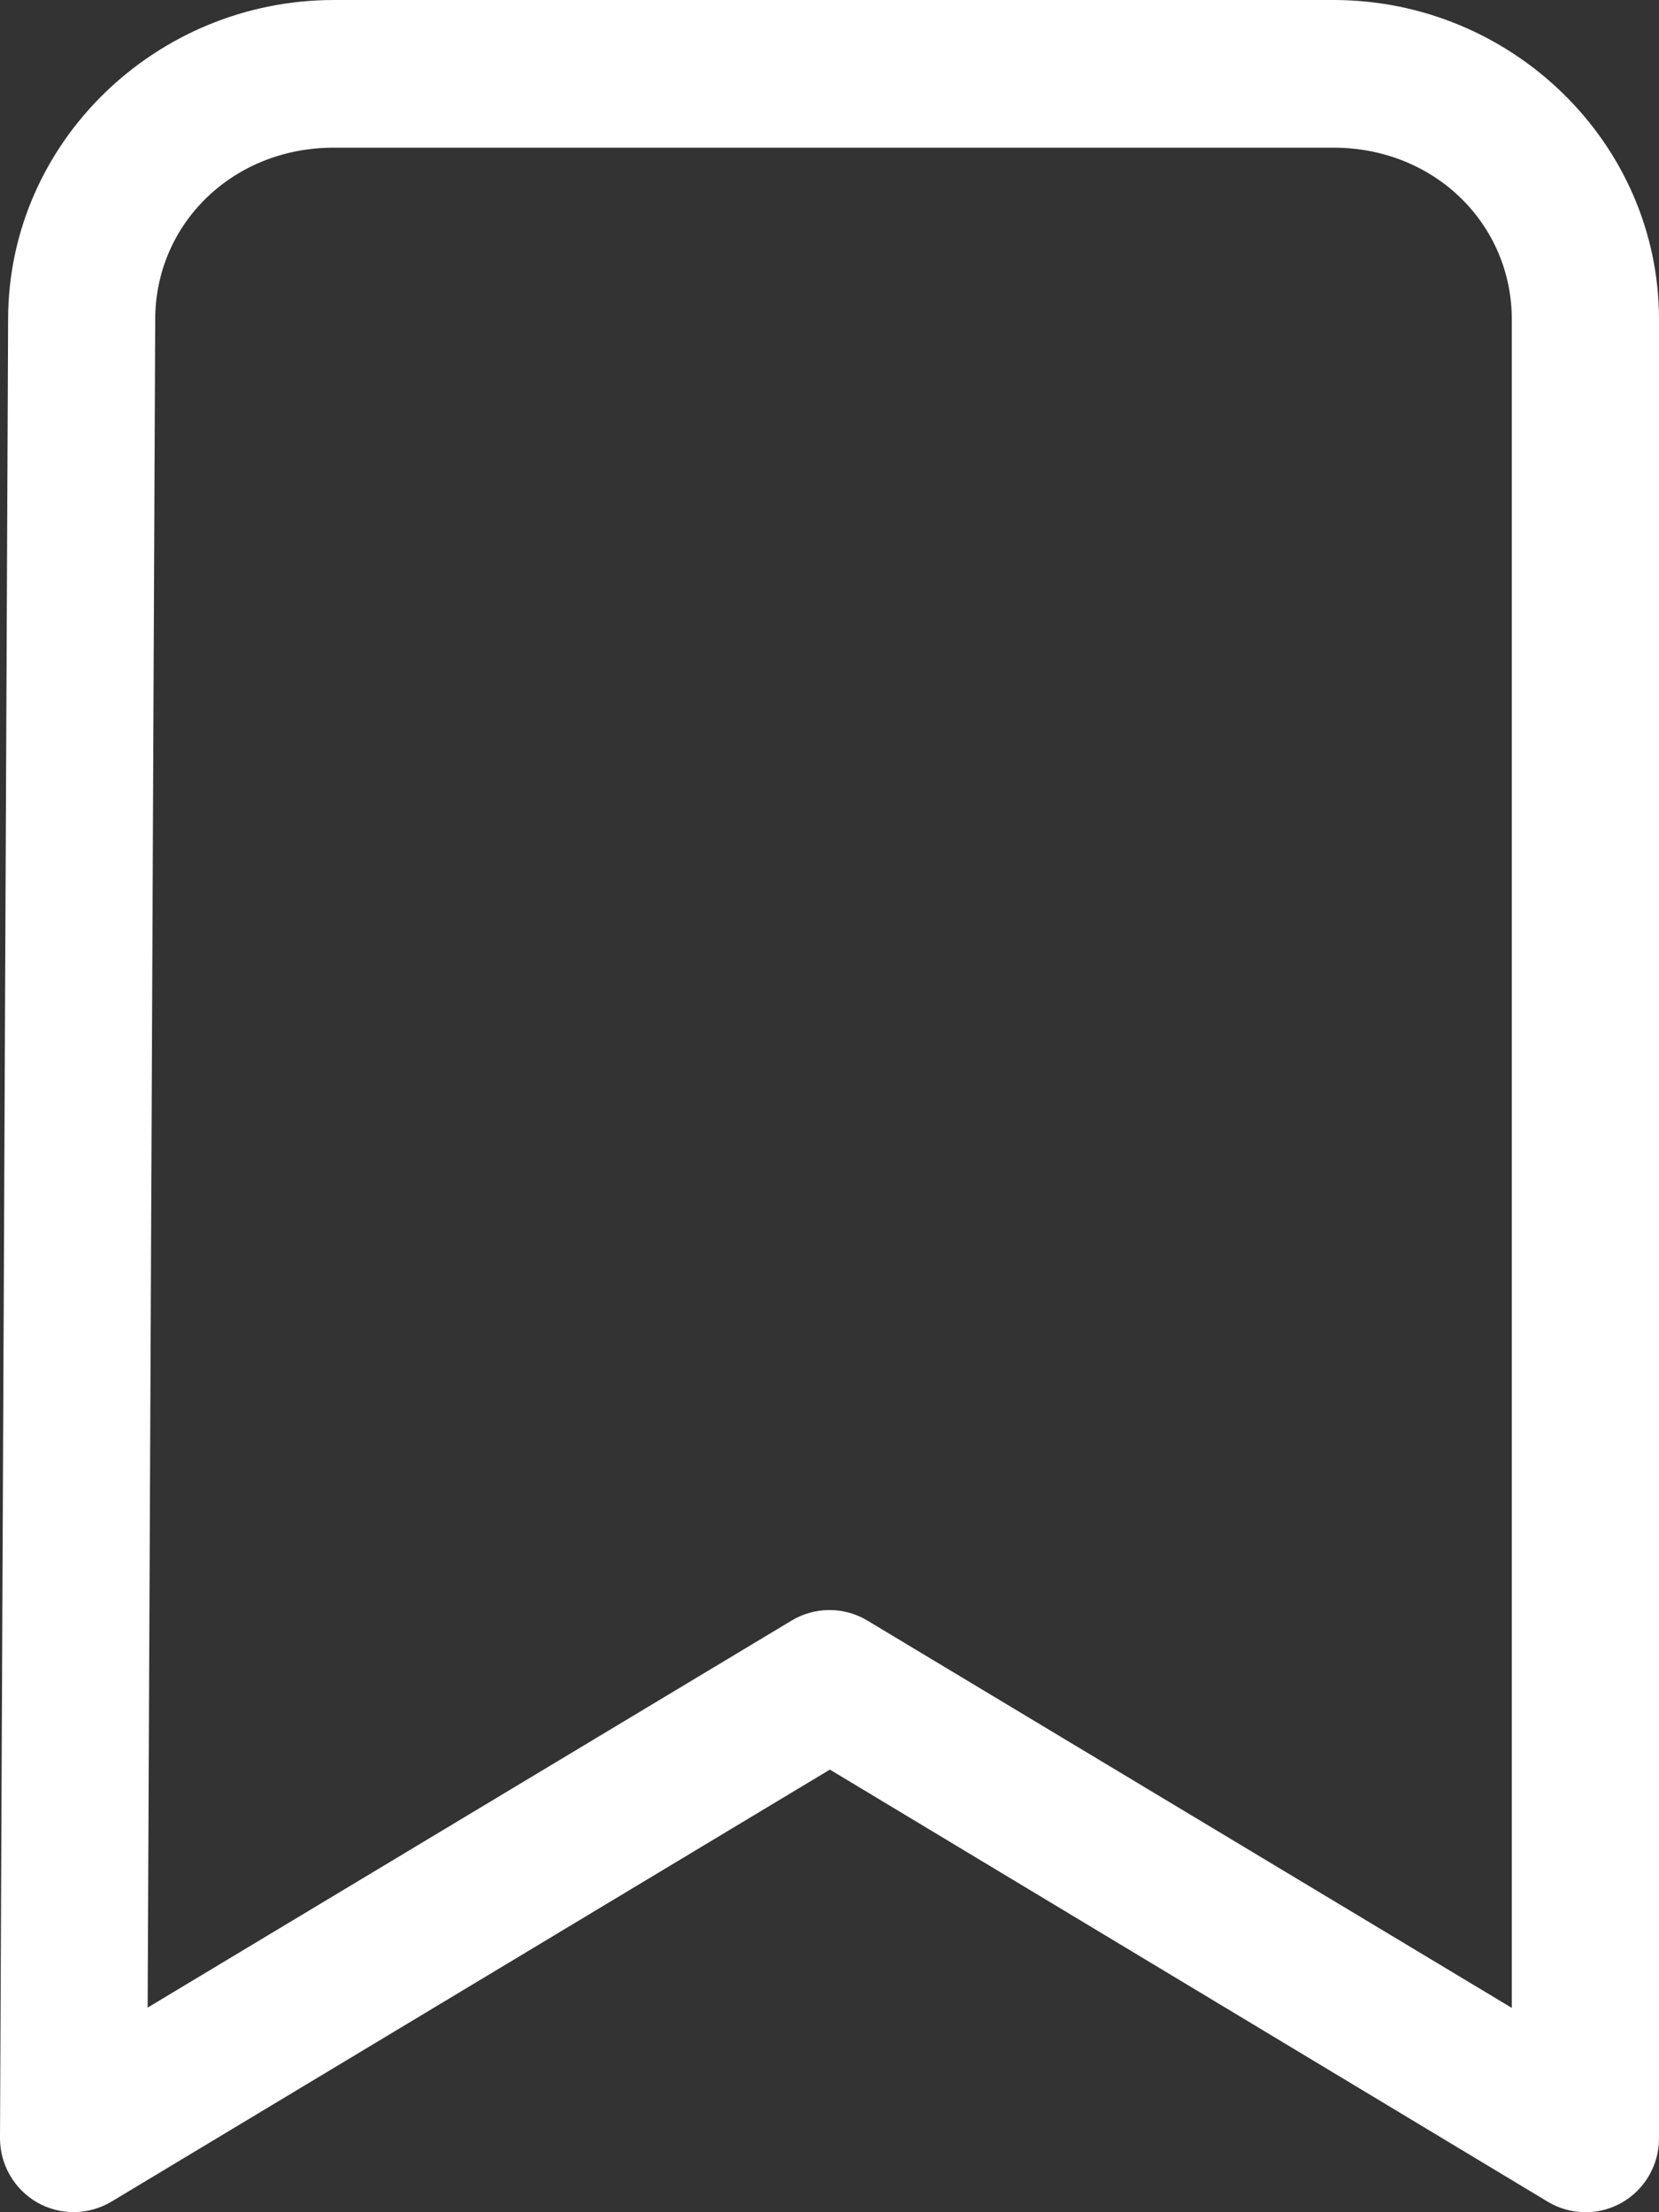 <svg width="18" height="24" viewBox="0 0 18 24" fill="none" xmlns="http://www.w3.org/2000/svg">
<rect x="0" y="0" width="18" height="24" fill="#333333" stroke="none"/>
<path d="M14.468 0H3.622C1.691 0 0.088 1.547 0.088 3.466L2.58199e-06 23.196C-0 23.337 0.037 23.477 0.108 23.599C0.179 23.722 0.281 23.824 0.403 23.894C0.526 23.964 0.665 24 0.807 23.999C0.948 23.997 1.086 23.958 1.208 23.886L9.004 19.198L16.793 23.886C16.914 23.959 17.052 23.998 17.193 24C17.334 24.002 17.473 23.966 17.595 23.897C17.718 23.827 17.82 23.726 17.891 23.604C17.962 23.482 18 23.343 18 23.202V3.466C18 1.547 16.398 0 14.468 0ZM16.404 21.784L9.409 17.58C9.285 17.506 9.144 17.467 9 17.467C8.856 17.467 8.715 17.506 8.591 17.58L1.602 21.78L1.684 3.466C1.684 2.432 2.522 1.602 3.621 1.602H14.467C15.566 1.602 16.403 2.432 16.403 3.466V21.784L16.404 21.784Z" fill="white"/>
</svg>

